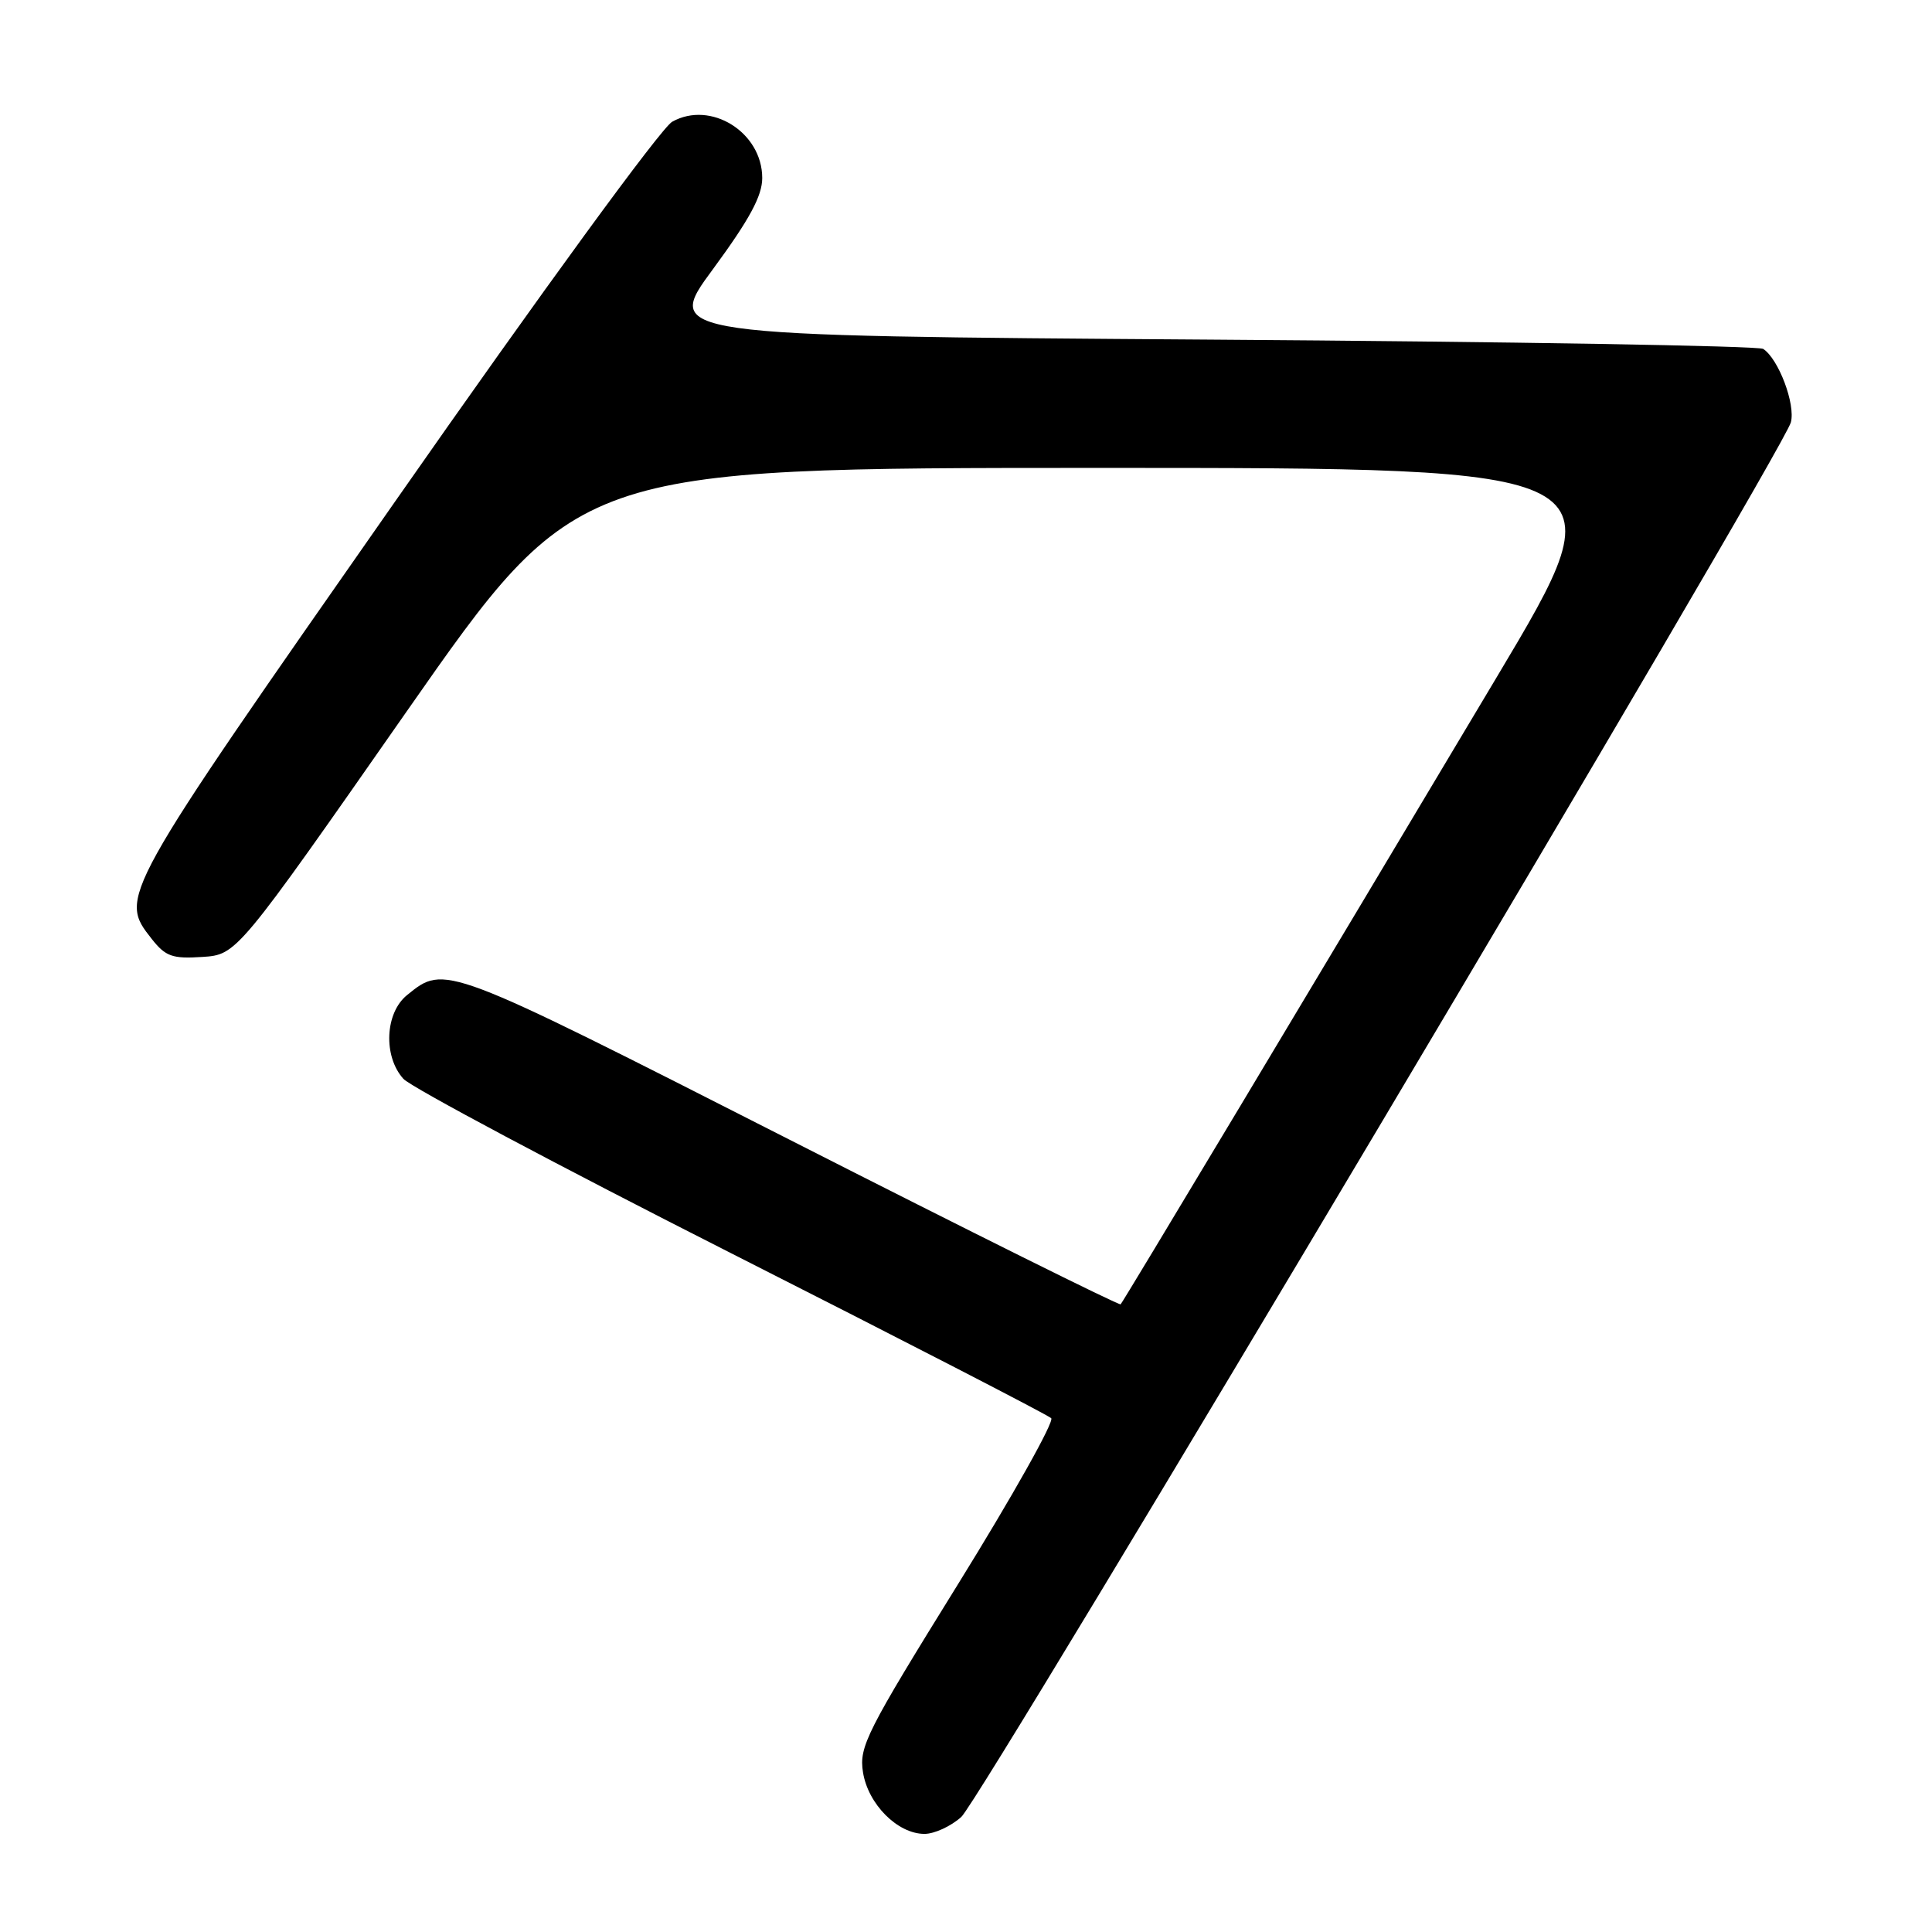 <?xml version="1.0" encoding="UTF-8" standalone="no"?>
<!DOCTYPE svg PUBLIC "-//W3C//DTD SVG 1.1//EN" "http://www.w3.org/Graphics/SVG/1.1/DTD/svg11.dtd" >
<svg xmlns="http://www.w3.org/2000/svg" xmlns:xlink="http://www.w3.org/1999/xlink" version="1.1" viewBox="0 0 256 256">
 <g >
 <path fill="currentColor"
d=" M 127.38 240.75 C 130.11 238.29 236.31 59.76 237.30 55.96 C 237.93 53.56 235.67 47.56 233.63 46.23 C 233.01 45.83 199.98 45.27 160.23 45.00 C 87.95 44.50 87.95 44.50 94.48 35.65 C 99.31 29.08 101.00 25.96 101.00 23.59 C 101.00 17.53 94.18 13.27 89.07 16.13 C 87.60 16.96 71.87 38.51 52.29 66.54 C 15.65 118.96 15.72 118.83 20.11 124.42 C 21.94 126.74 22.84 127.06 26.80 126.80 C 31.38 126.50 31.38 126.50 53.90 94.25 C 76.43 62.00 76.43 62.00 145.65 62.00 C 214.87 62.00 214.87 62.00 198.31 89.75 C 173.83 130.79 148.85 172.45 148.49 172.83 C 148.32 173.01 128.54 163.18 104.55 150.98 C 58.66 127.65 58.98 127.77 53.93 131.86 C 51.01 134.22 50.76 139.97 53.45 142.95 C 54.47 144.07 74.02 154.48 96.90 166.07 C 119.78 177.66 138.86 187.49 139.29 187.92 C 139.73 188.34 134.17 198.25 126.93 209.93 C 114.80 229.50 113.81 231.45 114.35 234.83 C 115.02 239.07 118.94 243.00 122.50 243.00 C 123.81 243.00 126.01 241.99 127.38 240.75 Z "/>
</g>
</svg>